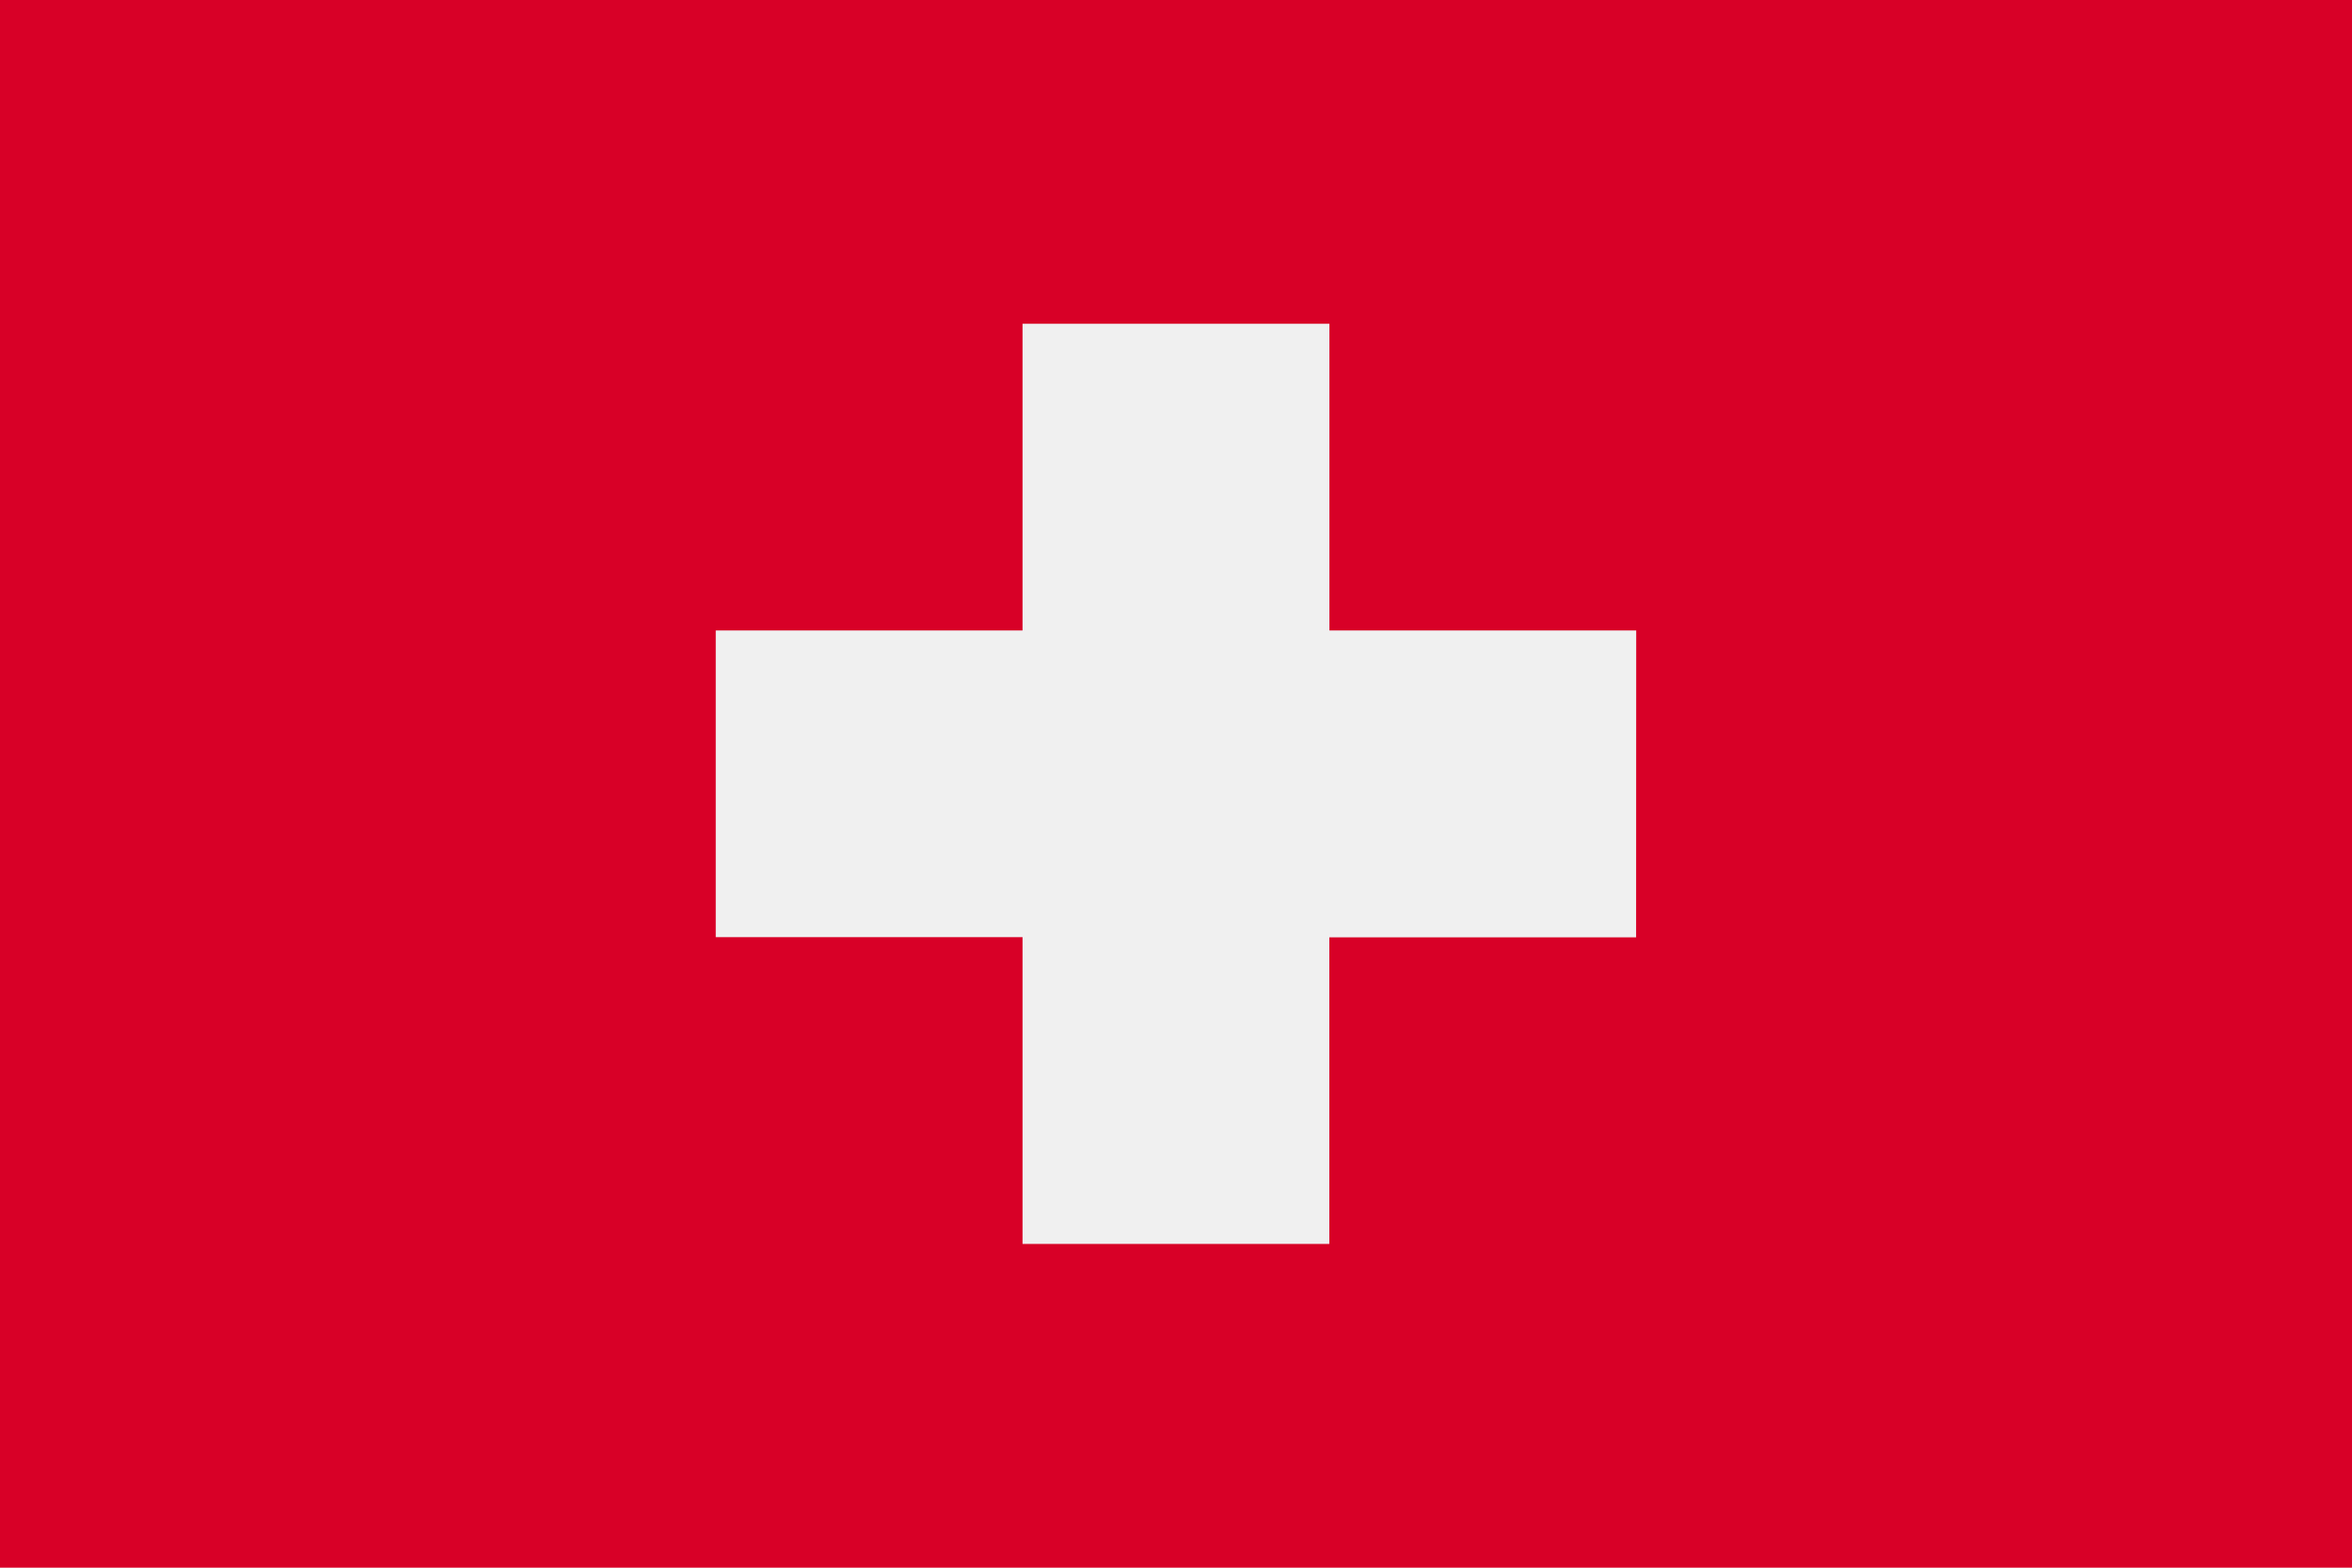 <!-- Generated by IcoMoon.io -->
<svg version="1.1" xmlns="http://www.w3.org/2000/svg" width="48" height="32" viewBox="0 0 48 32">
<title>ch</title>
<path fill="#d80027" d="M0 0h48v32h-48v-32z"></path>
<path fill="#f0f0f0" d="M33.392 12.869h-6.261v-6.261h-6.263v6.261h-6.261v6.261h6.261v6.261h6.261v-6.258h6.261z"></path>
</svg>
